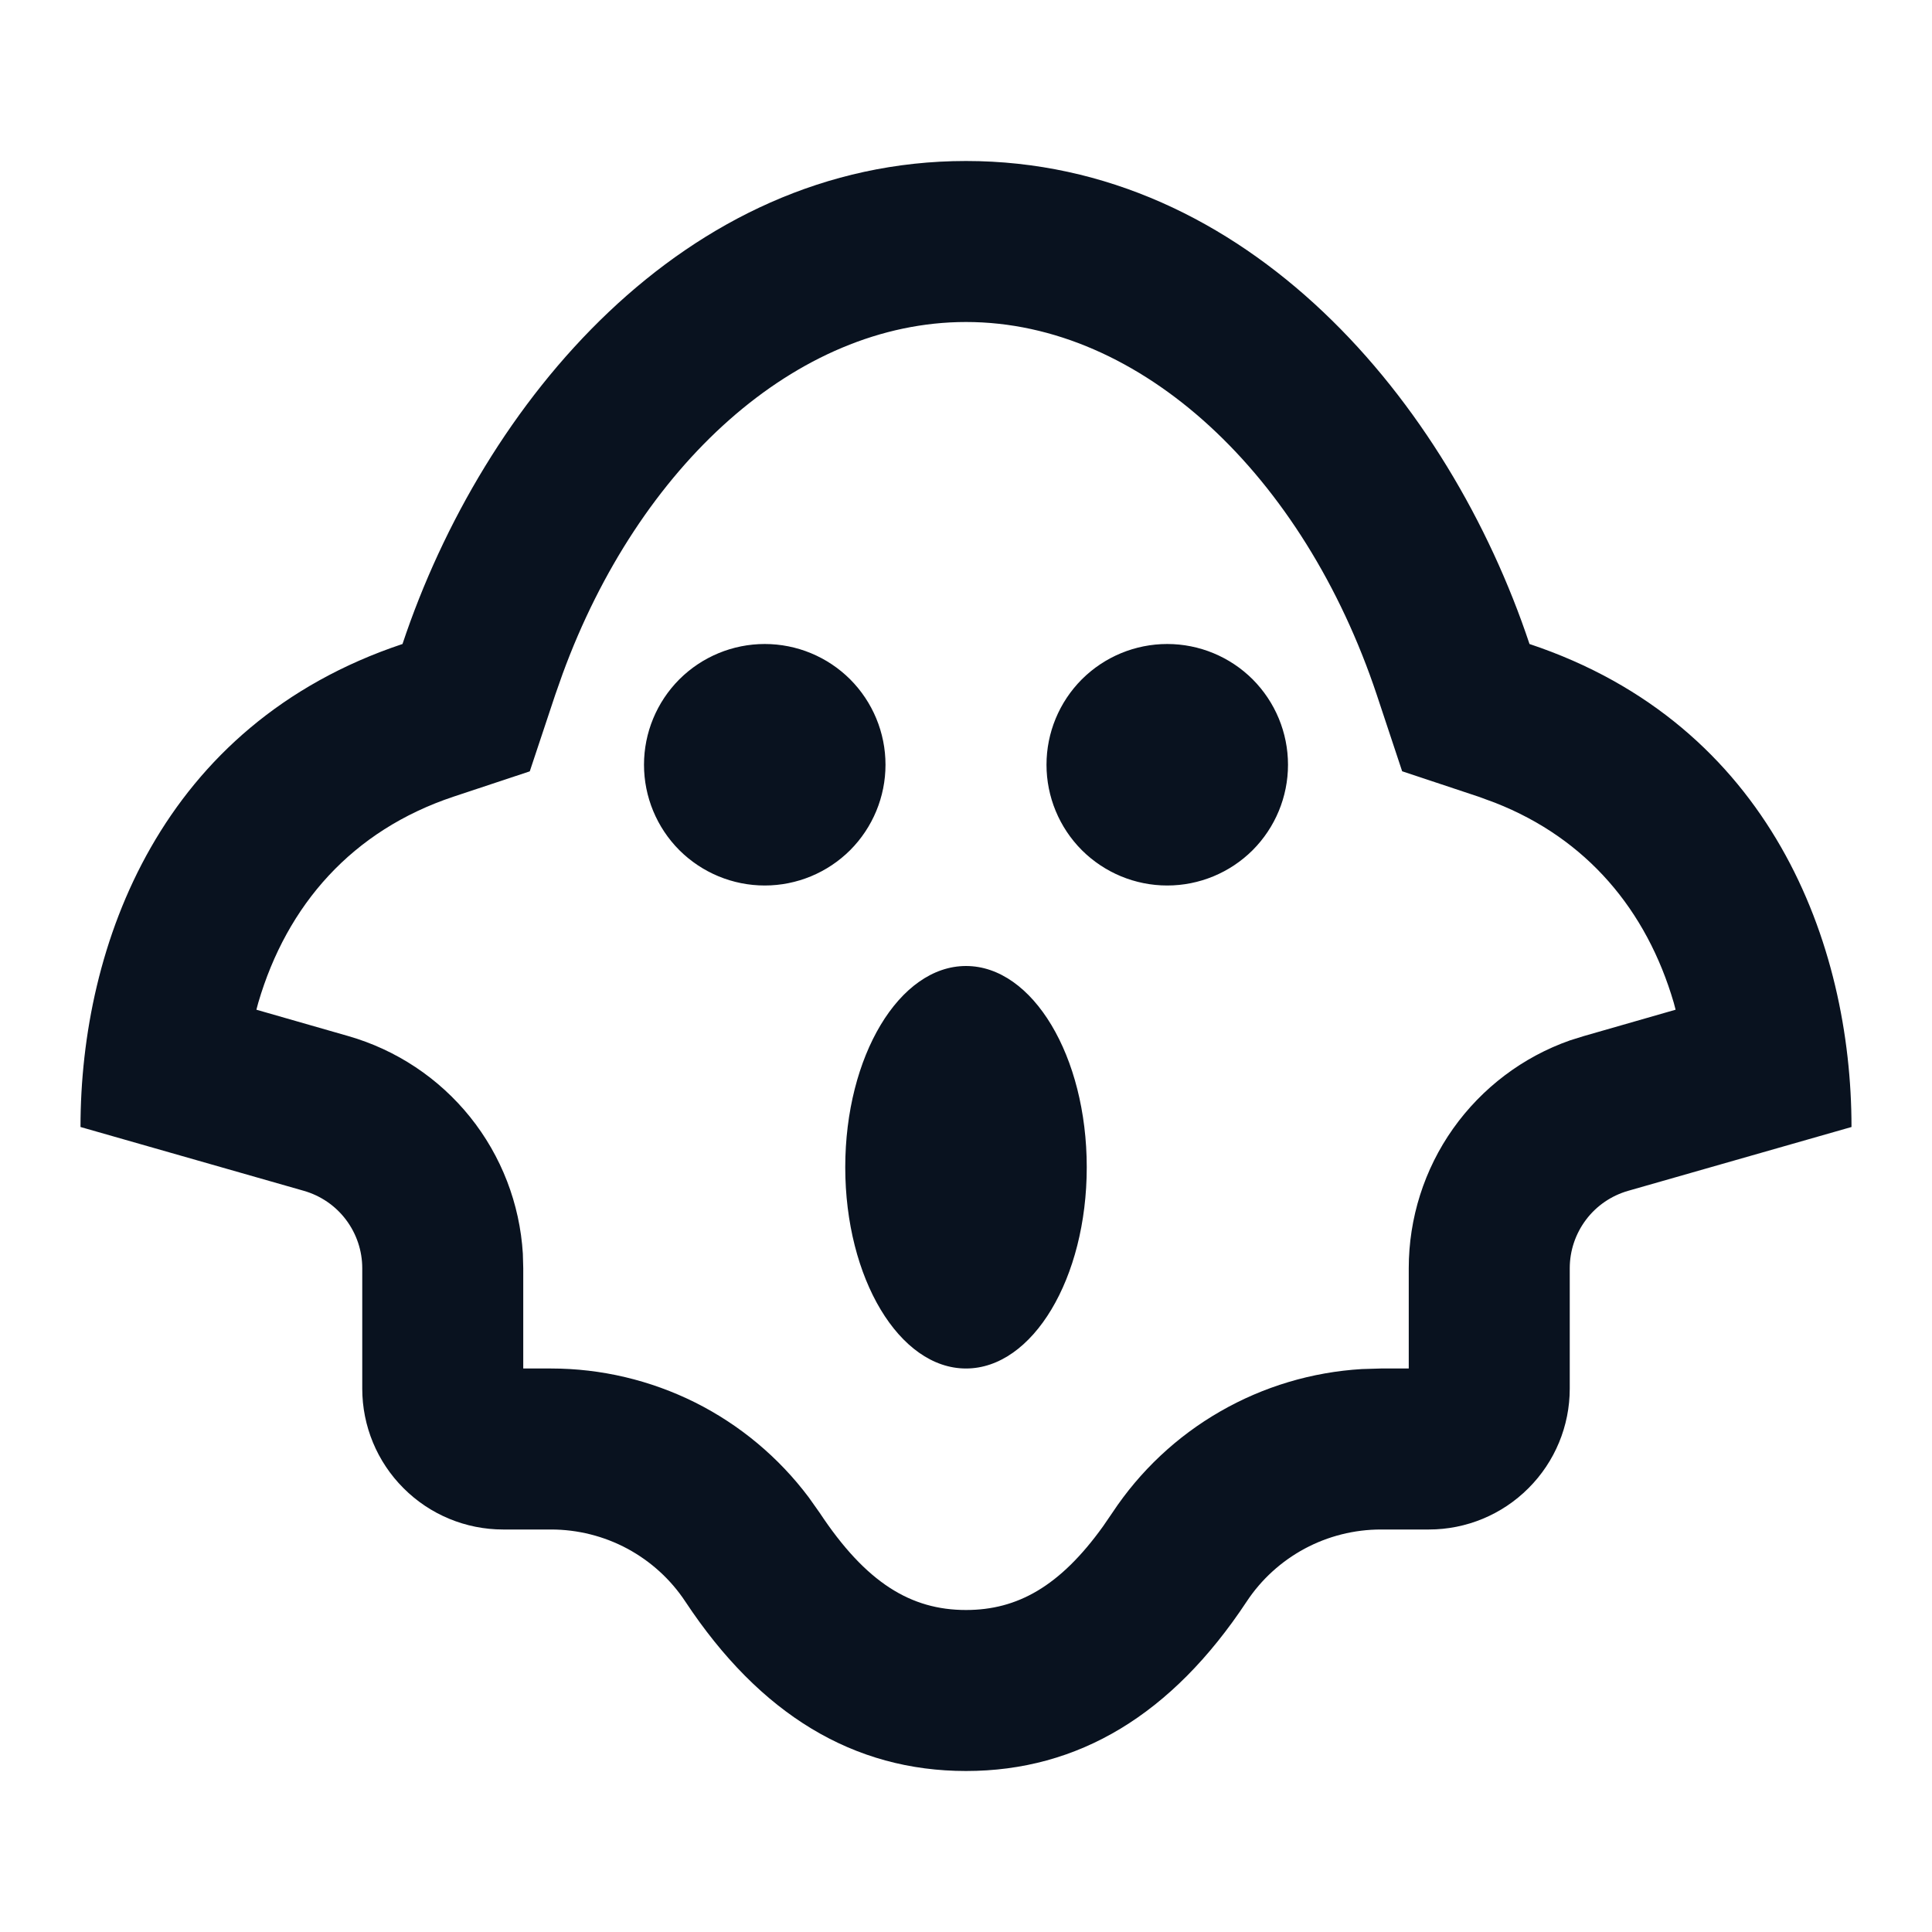 <svg width="24" height="24" viewBox="0 0 24 24" fill="none" xmlns="http://www.w3.org/2000/svg">
<path d="M12 2C15.5 2 18 5 19 8C22 9 23 11.73 23 14L20.225 14.793C20.016 14.853 19.832 14.979 19.702 15.152C19.571 15.326 19.5 15.537 19.5 15.754V17.25C19.5 17.714 19.316 18.159 18.987 18.487C18.659 18.816 18.214 19 17.75 19H17.154C16.824 19 16.498 19.082 16.207 19.238C15.916 19.395 15.668 19.62 15.486 19.896C14.558 21.3 13.396 22 12 22C10.604 22 9.442 21.299 8.514 19.896C8.332 19.62 8.084 19.395 7.793 19.238C7.502 19.082 7.176 19 6.846 19H6.25C5.786 19 5.341 18.816 5.013 18.487C4.684 18.159 4.5 17.714 4.5 17.25V15.754C4.5 15.537 4.429 15.326 4.298 15.152C4.168 14.979 3.984 14.853 3.775 14.793L1 14C1 11.734 2 9 5 8C6 5 8.5 2 12 2ZM12 4C9.89 4 7.935 5.788 6.989 8.371L6.897 8.632L6.581 9.582L5.632 9.897C4.377 10.316 3.565 11.238 3.208 12.457L3.185 12.543L4.325 12.87C4.922 13.041 5.451 13.392 5.84 13.876C6.229 14.361 6.457 14.953 6.495 15.573L6.5 15.754V17H6.846C7.467 17 8.079 17.145 8.635 17.422C9.19 17.7 9.673 18.103 10.046 18.6L10.182 18.792C10.758 19.663 11.316 20 12 20C12.638 20 13.167 19.707 13.703 18.96L13.818 18.792C14.161 18.274 14.619 17.843 15.157 17.534C15.695 17.224 16.298 17.044 16.918 17.007L17.154 17H17.5V15.754C17.5 15.133 17.692 14.527 18.051 14.02C18.41 13.514 18.917 13.13 19.503 12.924L19.676 12.87L20.815 12.543L20.792 12.456C20.455 11.305 19.712 10.419 18.572 9.972L18.368 9.897L17.418 9.581L17.103 8.632C16.195 5.91 14.18 4 12 4ZM12 12C12.828 12 13.5 13.12 13.5 14.5C13.5 15.88 12.828 17 12 17C11.172 17 10.5 15.88 10.5 14.5C10.5 13.12 11.172 12 12 12ZM9.5 8C9.898 8 10.279 8.158 10.561 8.439C10.842 8.721 11 9.102 11 9.5C11 9.898 10.842 10.279 10.561 10.561C10.279 10.842 9.898 11 9.5 11C9.102 11 8.721 10.842 8.439 10.561C8.158 10.279 8 9.898 8 9.5C8 9.102 8.158 8.721 8.439 8.439C8.721 8.158 9.102 8 9.5 8ZM14.5 8C14.898 8 15.279 8.158 15.561 8.439C15.842 8.721 16 9.102 16 9.5C16 9.898 15.842 10.279 15.561 10.561C15.279 10.842 14.898 11 14.5 11C14.102 11 13.721 10.842 13.439 10.561C13.158 10.279 13 9.898 13 9.5C13 9.102 13.158 8.721 13.439 8.439C13.721 8.158 14.102 8 14.5 8Z" fill="#09121F"/>
</svg>
